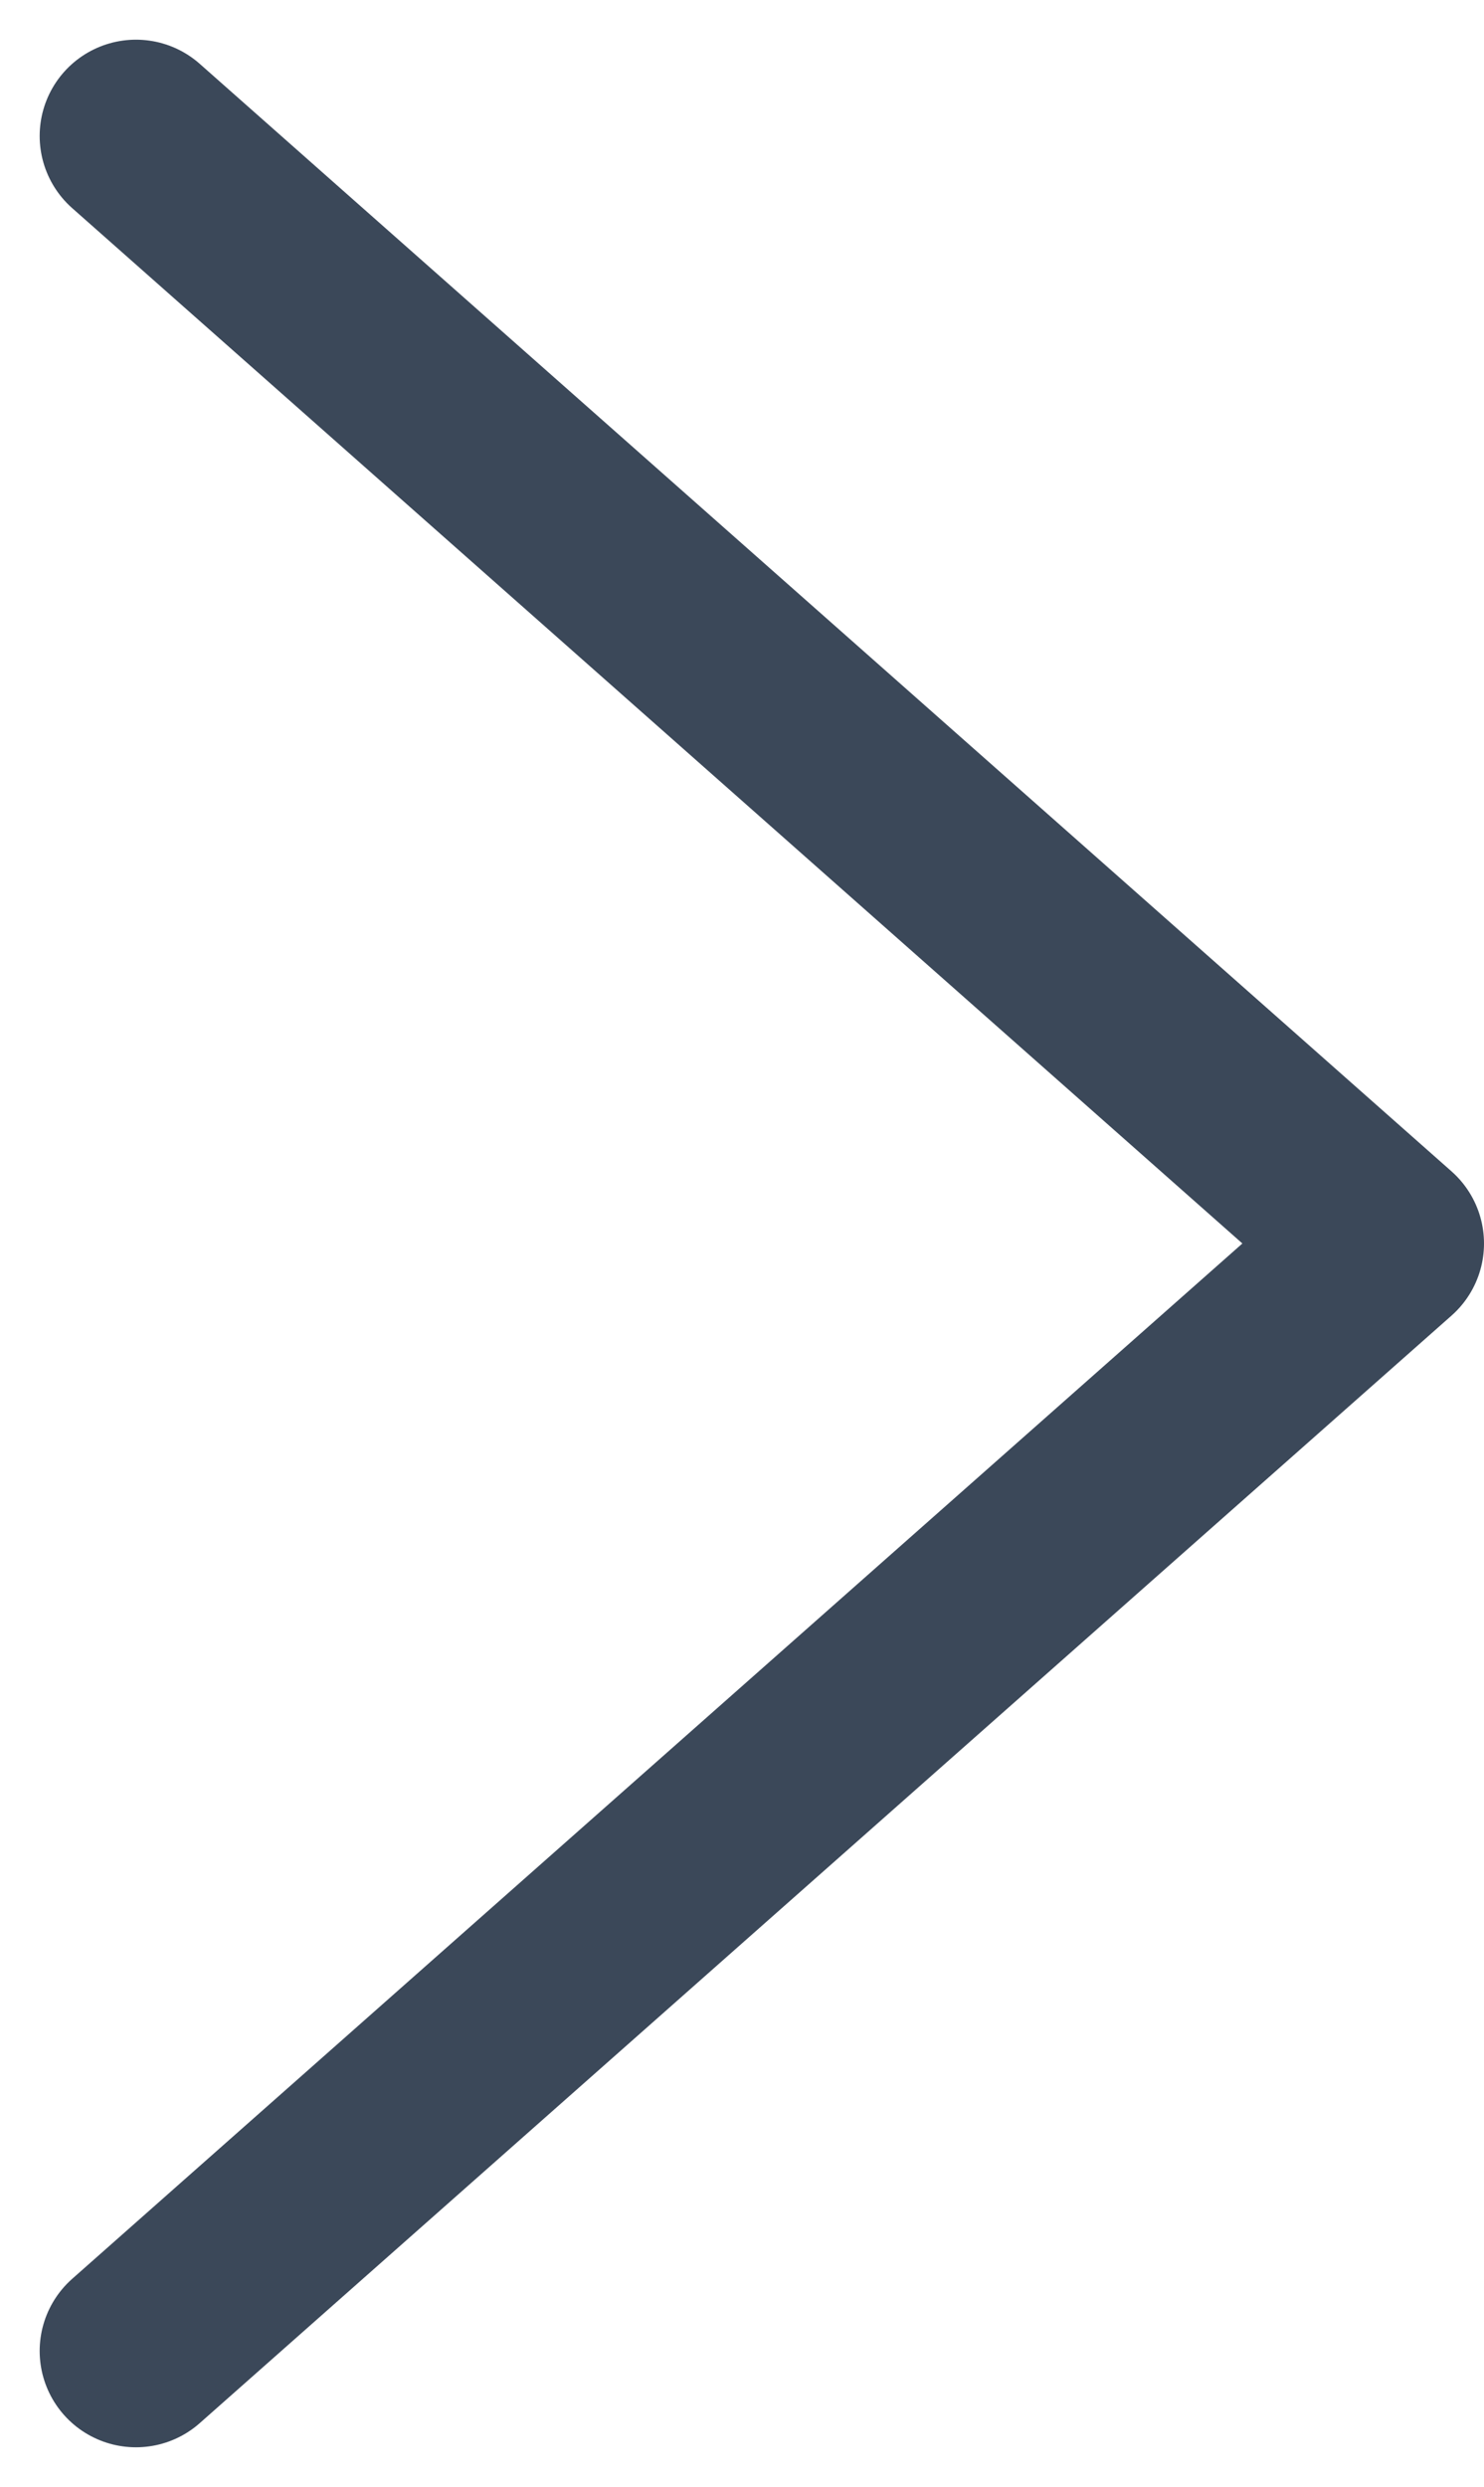 <svg xmlns="http://www.w3.org/2000/svg" width="7.706" height="12.912" viewBox="0 0 7.706 12.912"><path d="M0,.5,6.5,6.25,0,12" transform="translate(0.706 0.206)" fill="none" stroke="#3b4859" stroke-linecap="round" stroke-linejoin="round" stroke-miterlimit="10" stroke-width="1"/></svg>